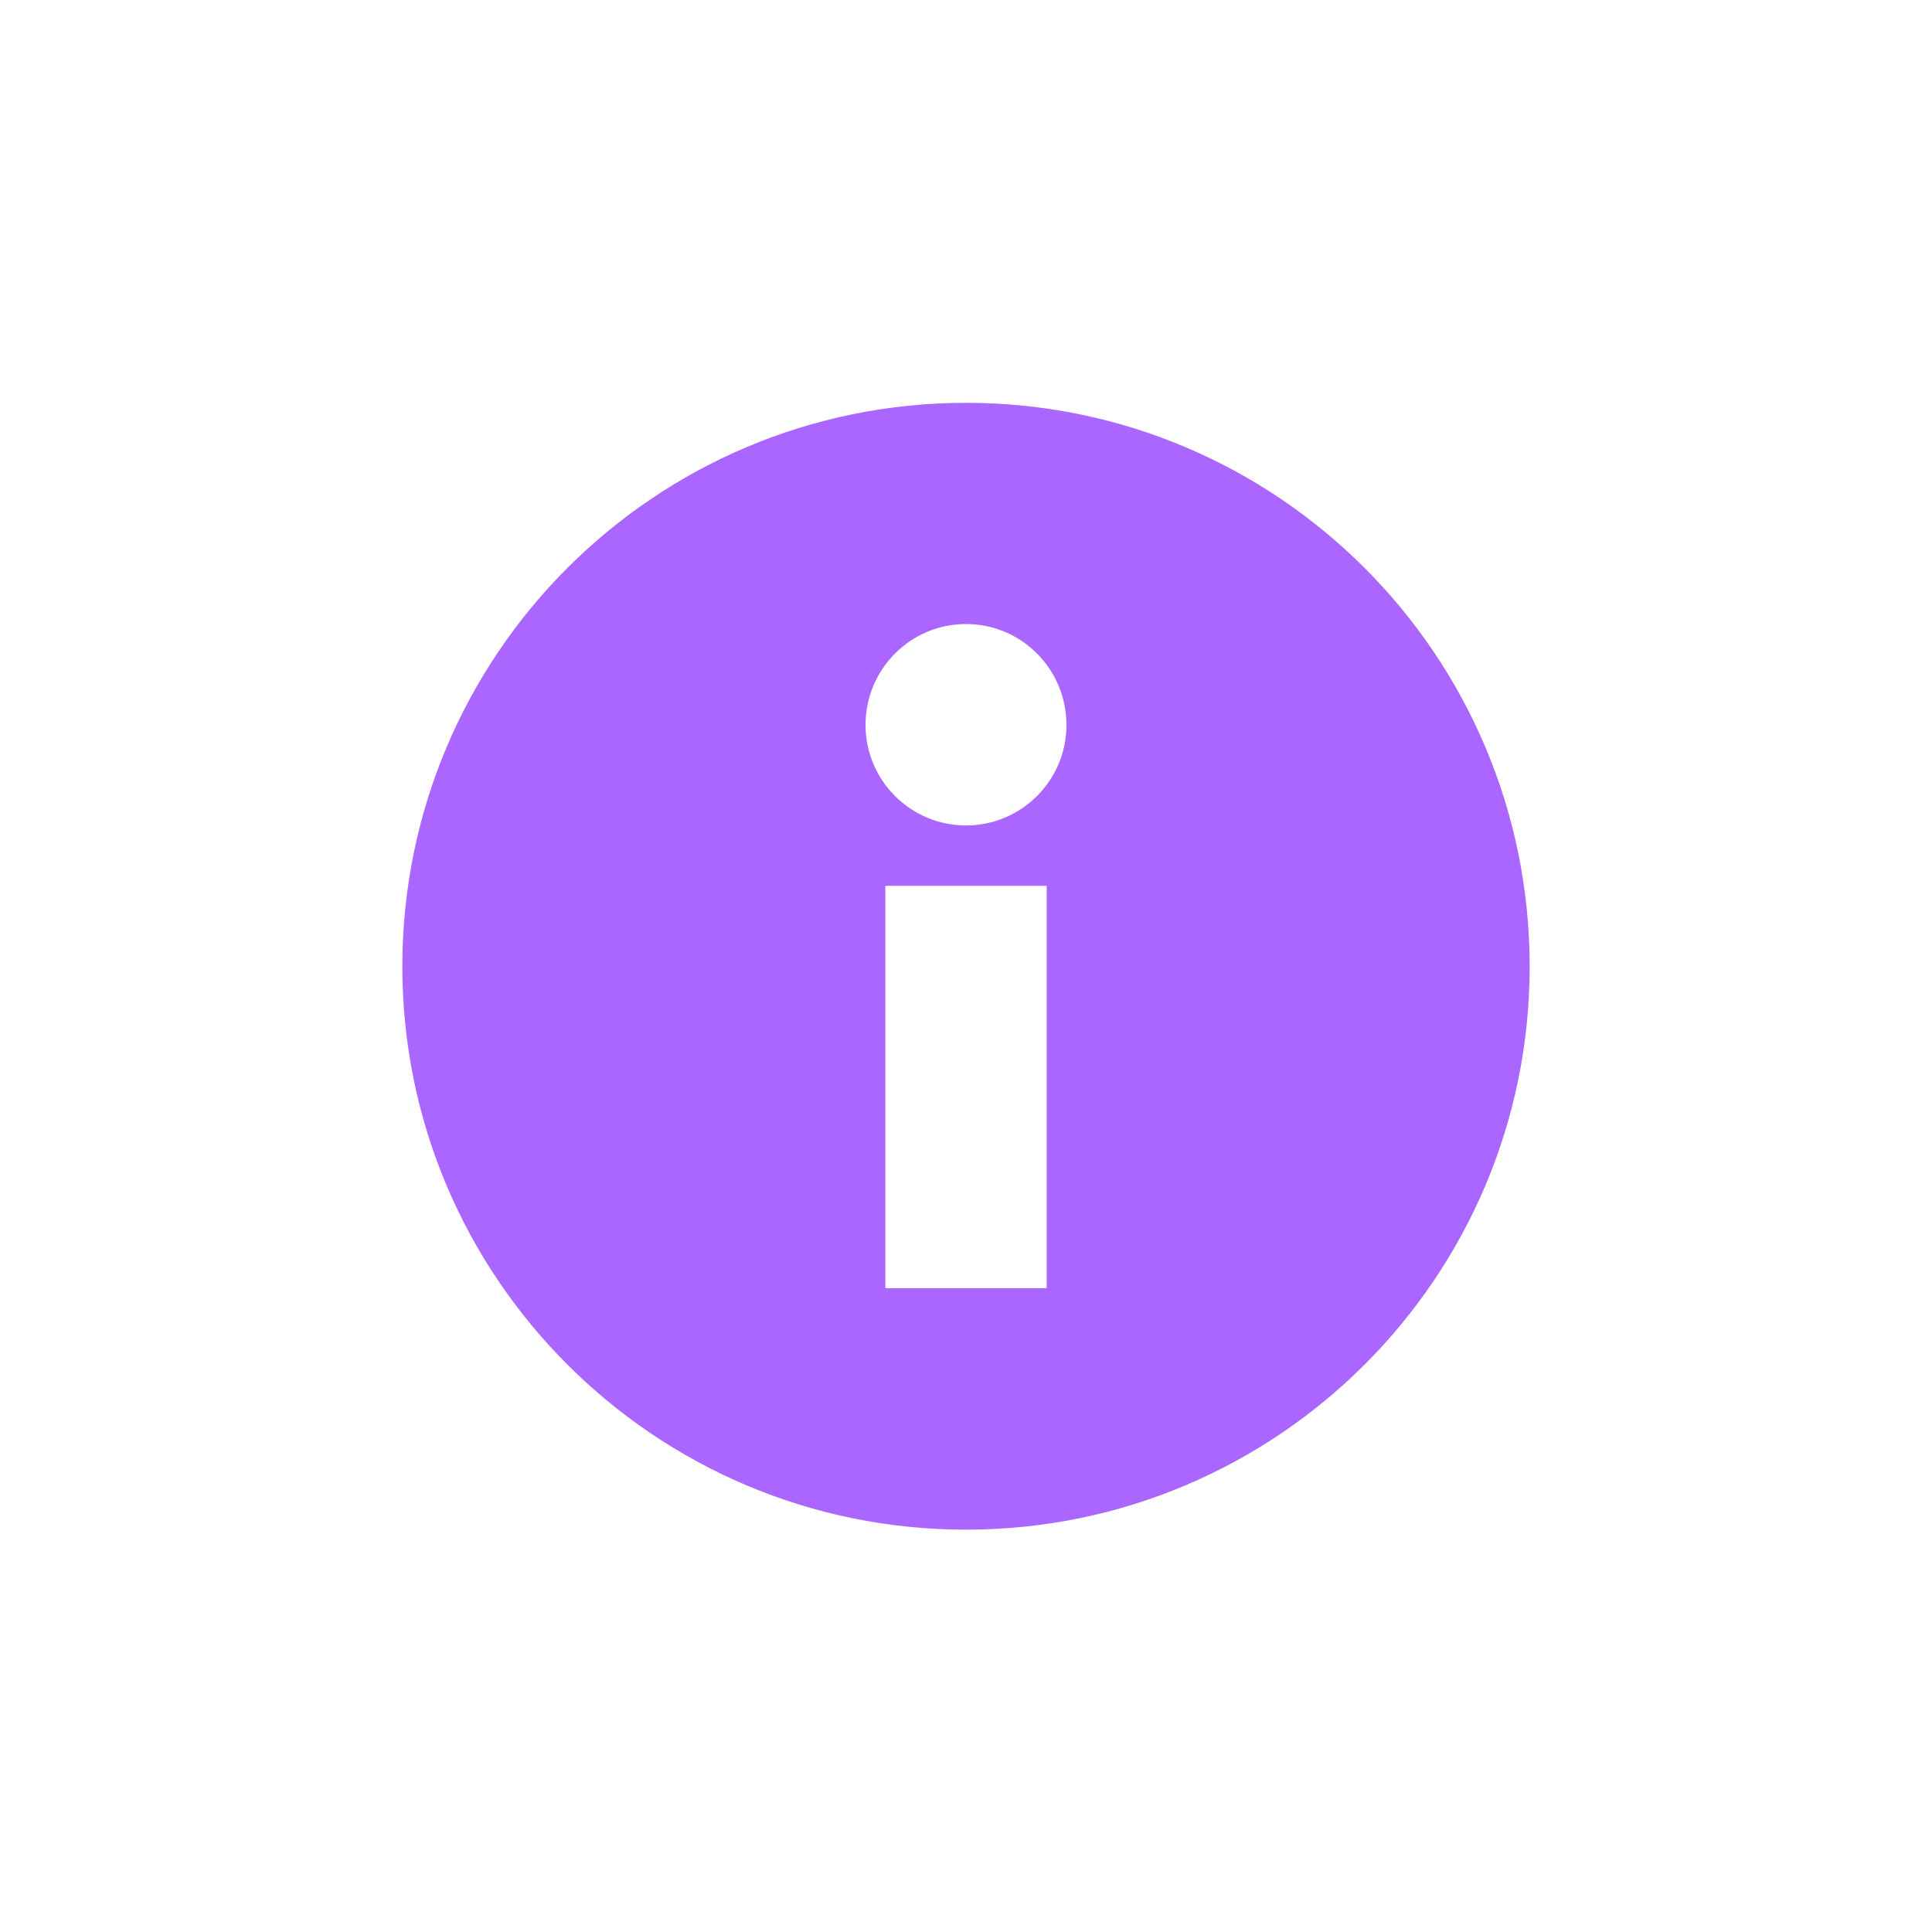 <svg xmlns="http://www.w3.org/2000/svg" xmlns:xlink="http://www.w3.org/1999/xlink" width="16" height="16" viewBox="0 0 16 16" version="1.1">
<g id="surface1">
<path style=" stroke:none;fill-rule:nonzero;fill:rgb(67.059%,40%,100%);fill-opacity:1;" d="M 8 3.336 C 5.422 3.336 3.332 5.426 3.332 8.004 C 3.332 10.578 5.422 12.668 8 12.668 C 10.578 12.668 12.668 10.578 12.668 8.004 C 12.668 5.426 10.578 3.336 8 3.336 Z M 8 5.168 C 8.461 5.168 8.832 5.543 8.832 6.004 C 8.832 6.461 8.461 6.836 8 6.836 C 7.539 6.836 7.168 6.461 7.168 6.004 C 7.168 5.543 7.539 5.168 8 5.168 Z M 7.332 7.336 L 8.668 7.336 L 8.668 10.668 L 7.332 10.668 Z M 7.332 7.336 "/>
</g>
</svg>
